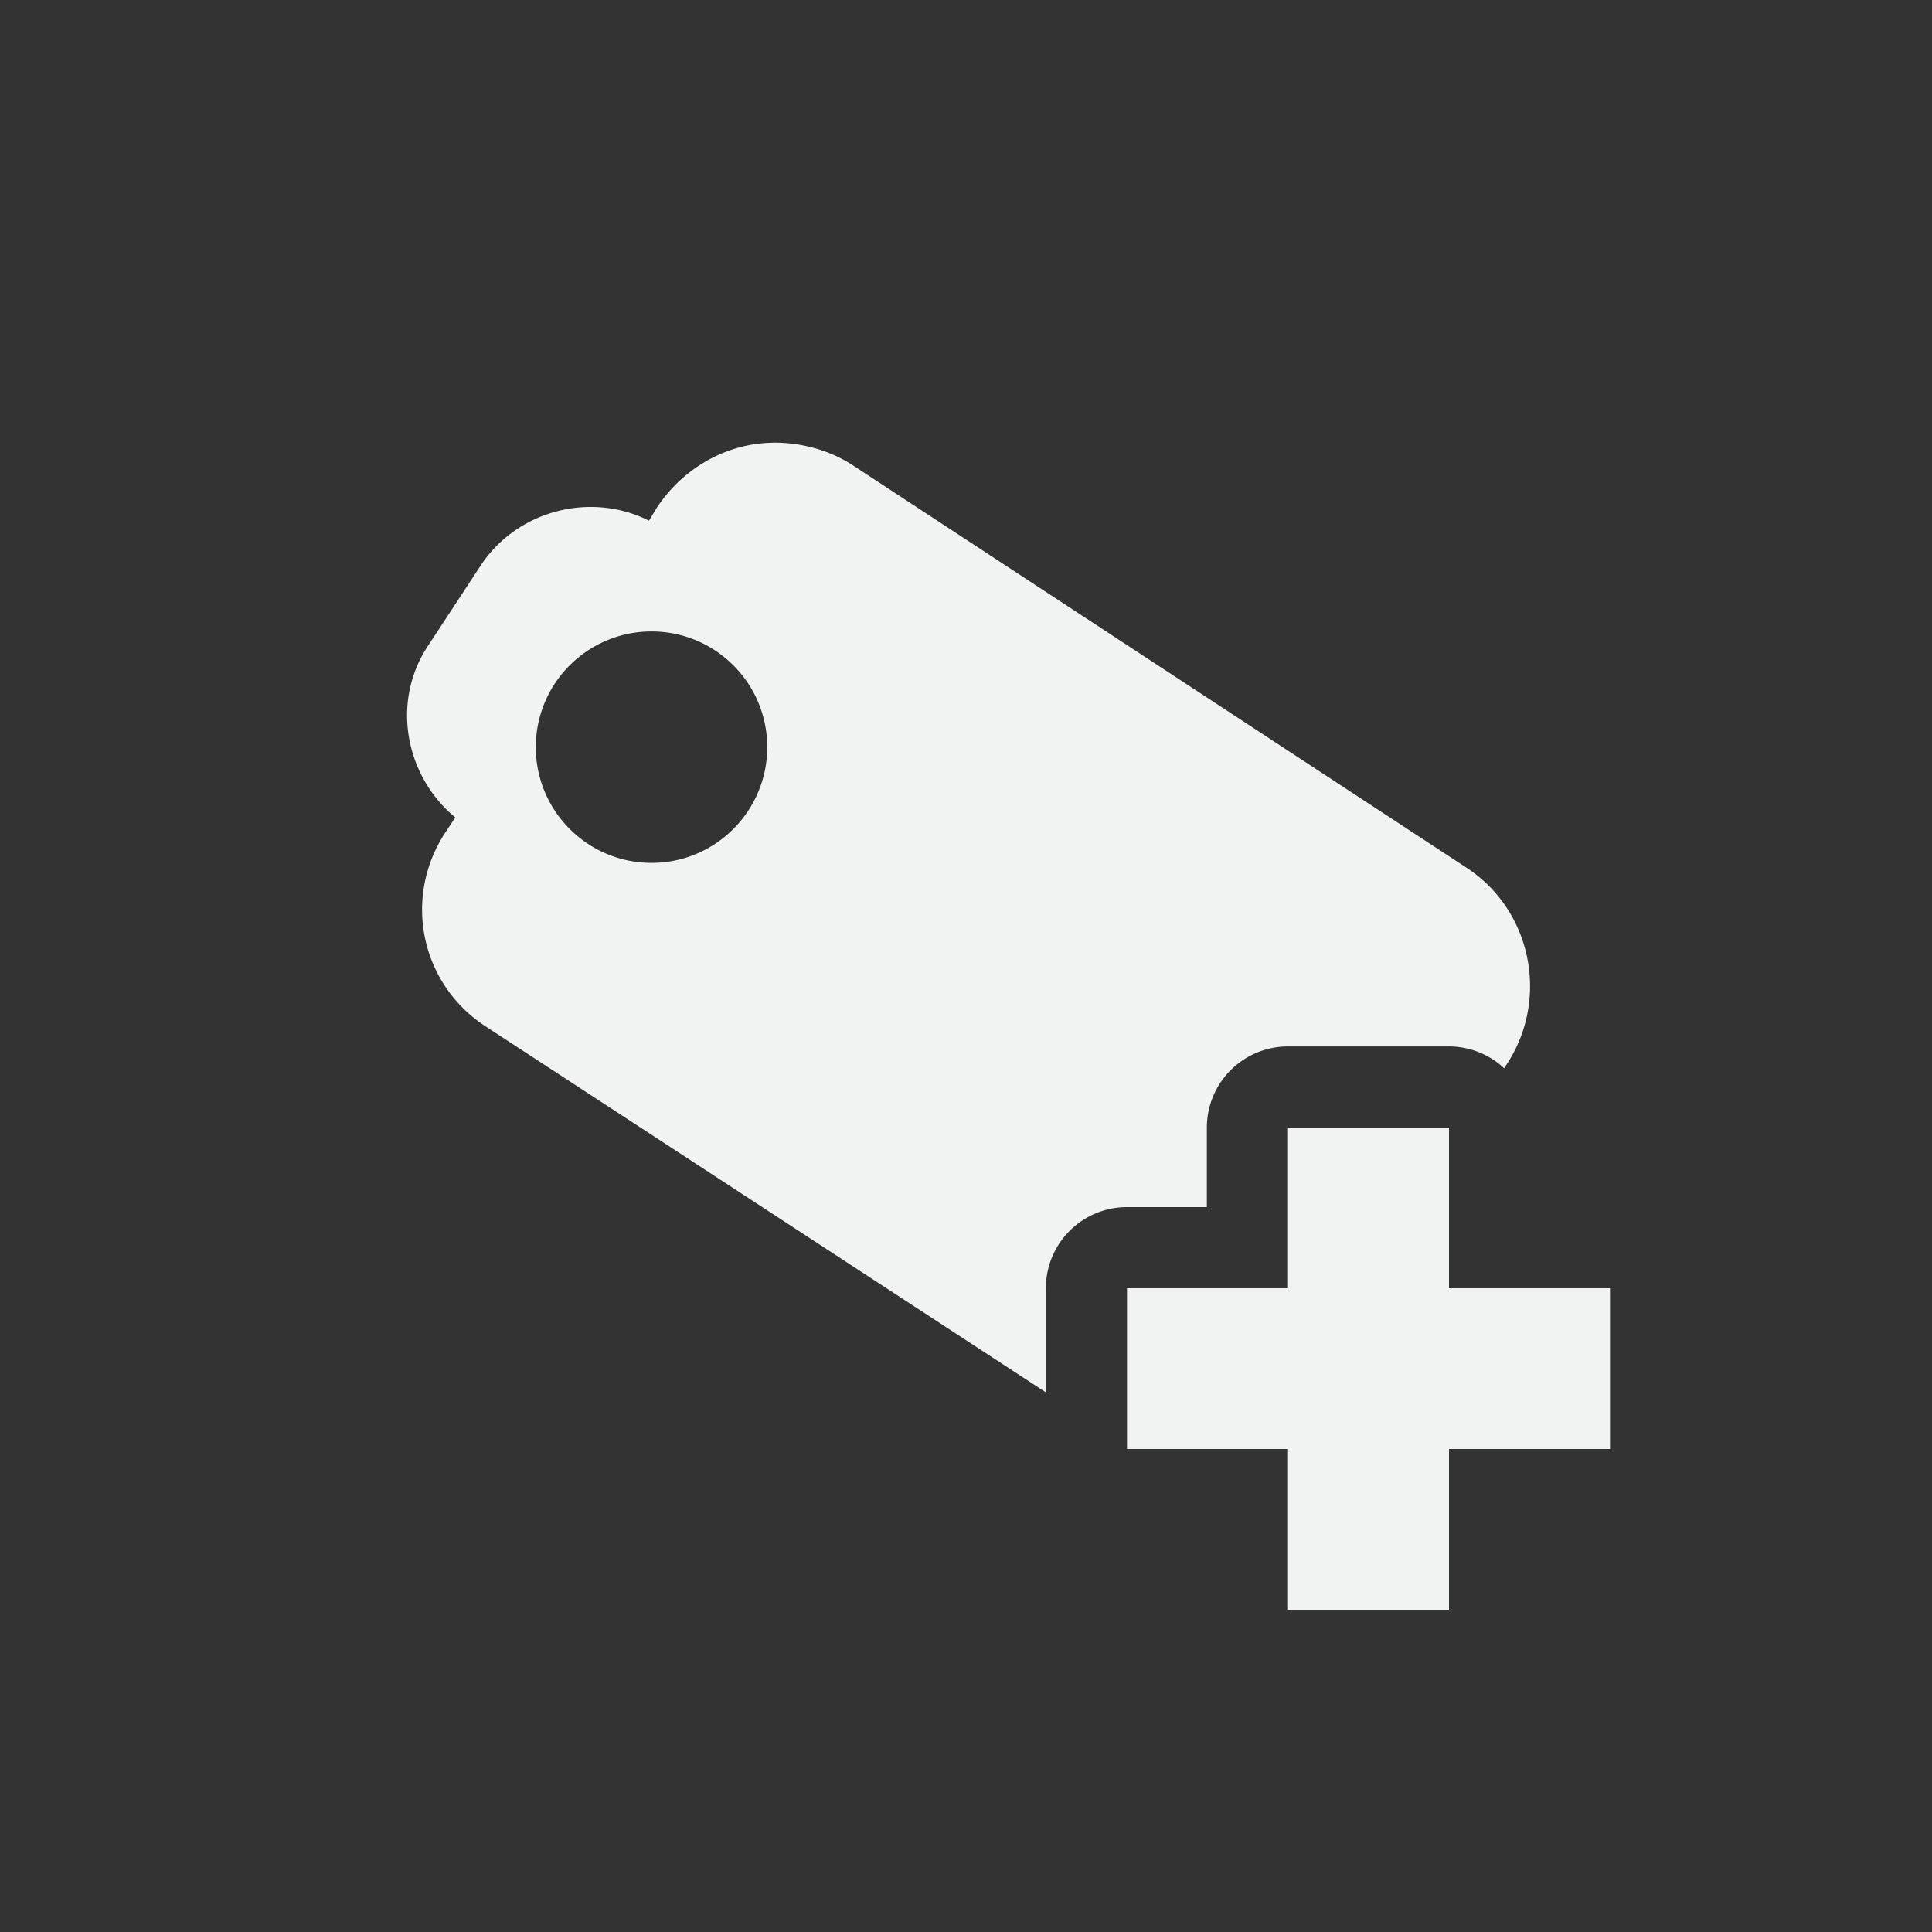 <?xml version="1.0" encoding="UTF-8" standalone="no"?>
<svg xmlns="http://www.w3.org/2000/svg" viewBox="-4 -4 24 24" version="1.1">
 <rect x="-4" y="-4" width="24" height="24" fill="#333333" stroke="none"/>
 <g transform="translate(-31.976 -220.36)">
  <path fill="#f1f2f2" d="m5.594 1.5c-0.56 0.008-1.107 0.307-1.438 0.812l-0.094 0.156c-0.722-0.364-1.64-0.131-2.094 0.562l-0.656 1c-0.454 0.693-0.279 1.609 0.344 2.125l-0.125 0.188c-0.529 0.809-0.309 1.877 0.5 2.406l6.961 4.547v-1.293a1.008 1.008 0 0 1 1.008 -1.008h0.992v-0.988a1.008 1.008 0 0 1 1.008 -1.008h2a1.008 1.008 0 0 1 0.686 0.272l0.033-0.053c0.529-0.809 0.309-1.908-0.5-2.438l-7.625-5c-0.304-0.198-0.664-0.286-1-0.281zm-1.5 2.344c0.794 0 1.437 0.644 1.437 1.437 0 0.794-0.644 1.438-1.437 1.438-0.794 0-1.438-0.644-1.438-1.438 0-0.794 0.644-1.437 1.438-1.437z" transform="translate(31.976,220.36)"/>
 </g>
 <path fill="#f1f2f2" d="m12 10.007v1.996h-2v1.997h2v1.997h2v-1.997h2v-1.997h-2v-1.996z"/>
</svg>
